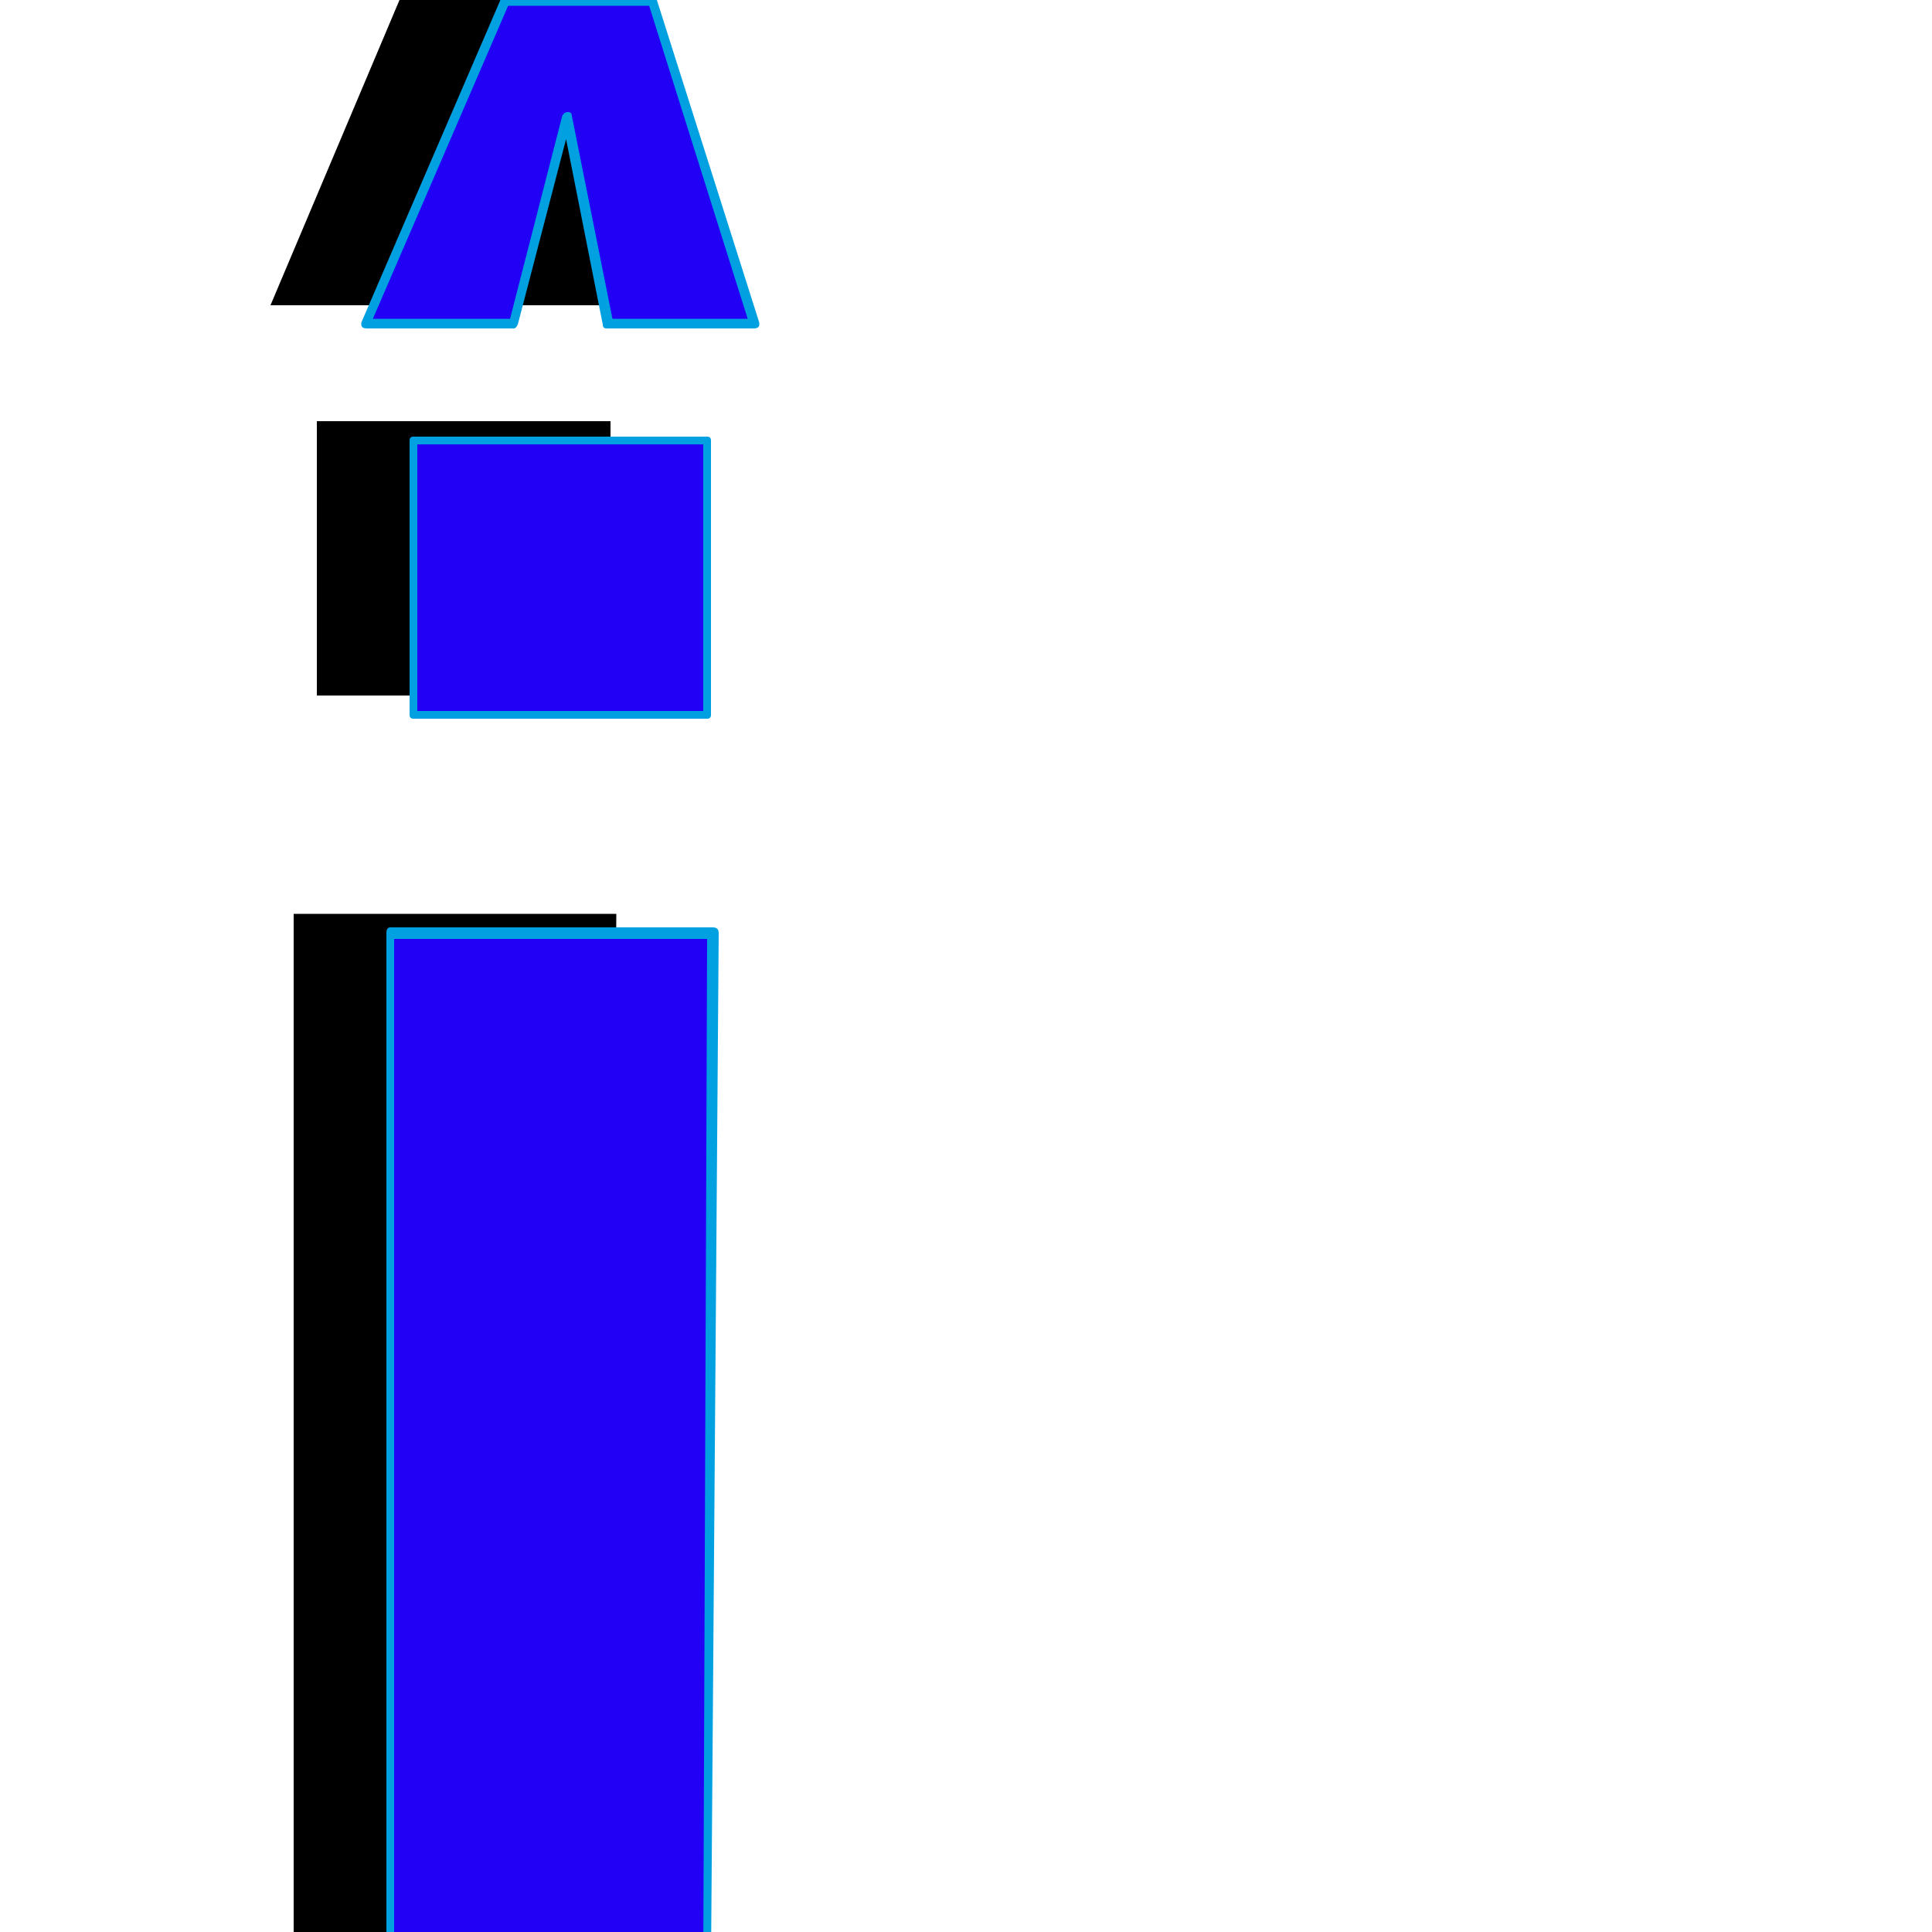 <svg xmlns="http://www.w3.org/2000/svg" viewBox="0 -1000 1000 1000">
	<path fill="#000000" d="M140 -842L211 -1010H212H287H288L340 -842H264L244 -950L216 -842ZM0 185V17Q31 43 71 43Q120 43 152 6V-527H319L316 7Q292 90 225 142Q158 194 71 194Q34 194 0 185ZM164 -782H316V-640H164Z"/>
	<path fill="#2200f5" d="M190 -832L261 -1000H262H337H338L390 -832H314L294 -940L266 -832ZM50 195V27Q81 53 121 53Q170 53 202 16V-517H369L366 17Q342 100 275 152Q208 204 121 204Q84 204 50 195ZM214 -772H366V-630H214Z"/>
	<path fill="#00a0e1" d="M296 -940L317 -835H387L336 -997H263L193 -835H264L291 -940Q292 -942 294 -942Q296 -942 296 -940ZM261 -1002H338Q339 -1002 340 -1000L393 -833Q393 -833 393 -832Q393 -830 390 -830H314Q312 -830 312 -832L293 -928L268 -832Q267 -830 266 -830H190Q187 -830 187 -832Q187 -833 187 -833L259 -1000Q259 -1002 261 -1002ZM121 202Q207 202 273.5 150.5Q340 99 364 17L366 -514H204V16Q204 17 204 18Q171 55 121 56Q83 56 52 32V193Q86 202 121 202ZM48 195V27Q48 24 50 24Q51 24 52 25Q82 50 121 50Q168 50 200 15V-517Q200 -520 202 -520H369Q372 -520 372 -517L368 17Q368 17 368 18Q345 101 277 153.5Q209 206 121 206Q84 206 49 197Q48 197 48 195ZM364 -770H216V-632H364ZM214 -774H366Q368 -774 368 -772V-630Q368 -628 366 -628H214Q212 -628 212 -630V-772Q212 -774 214 -774Z"/>
</svg>